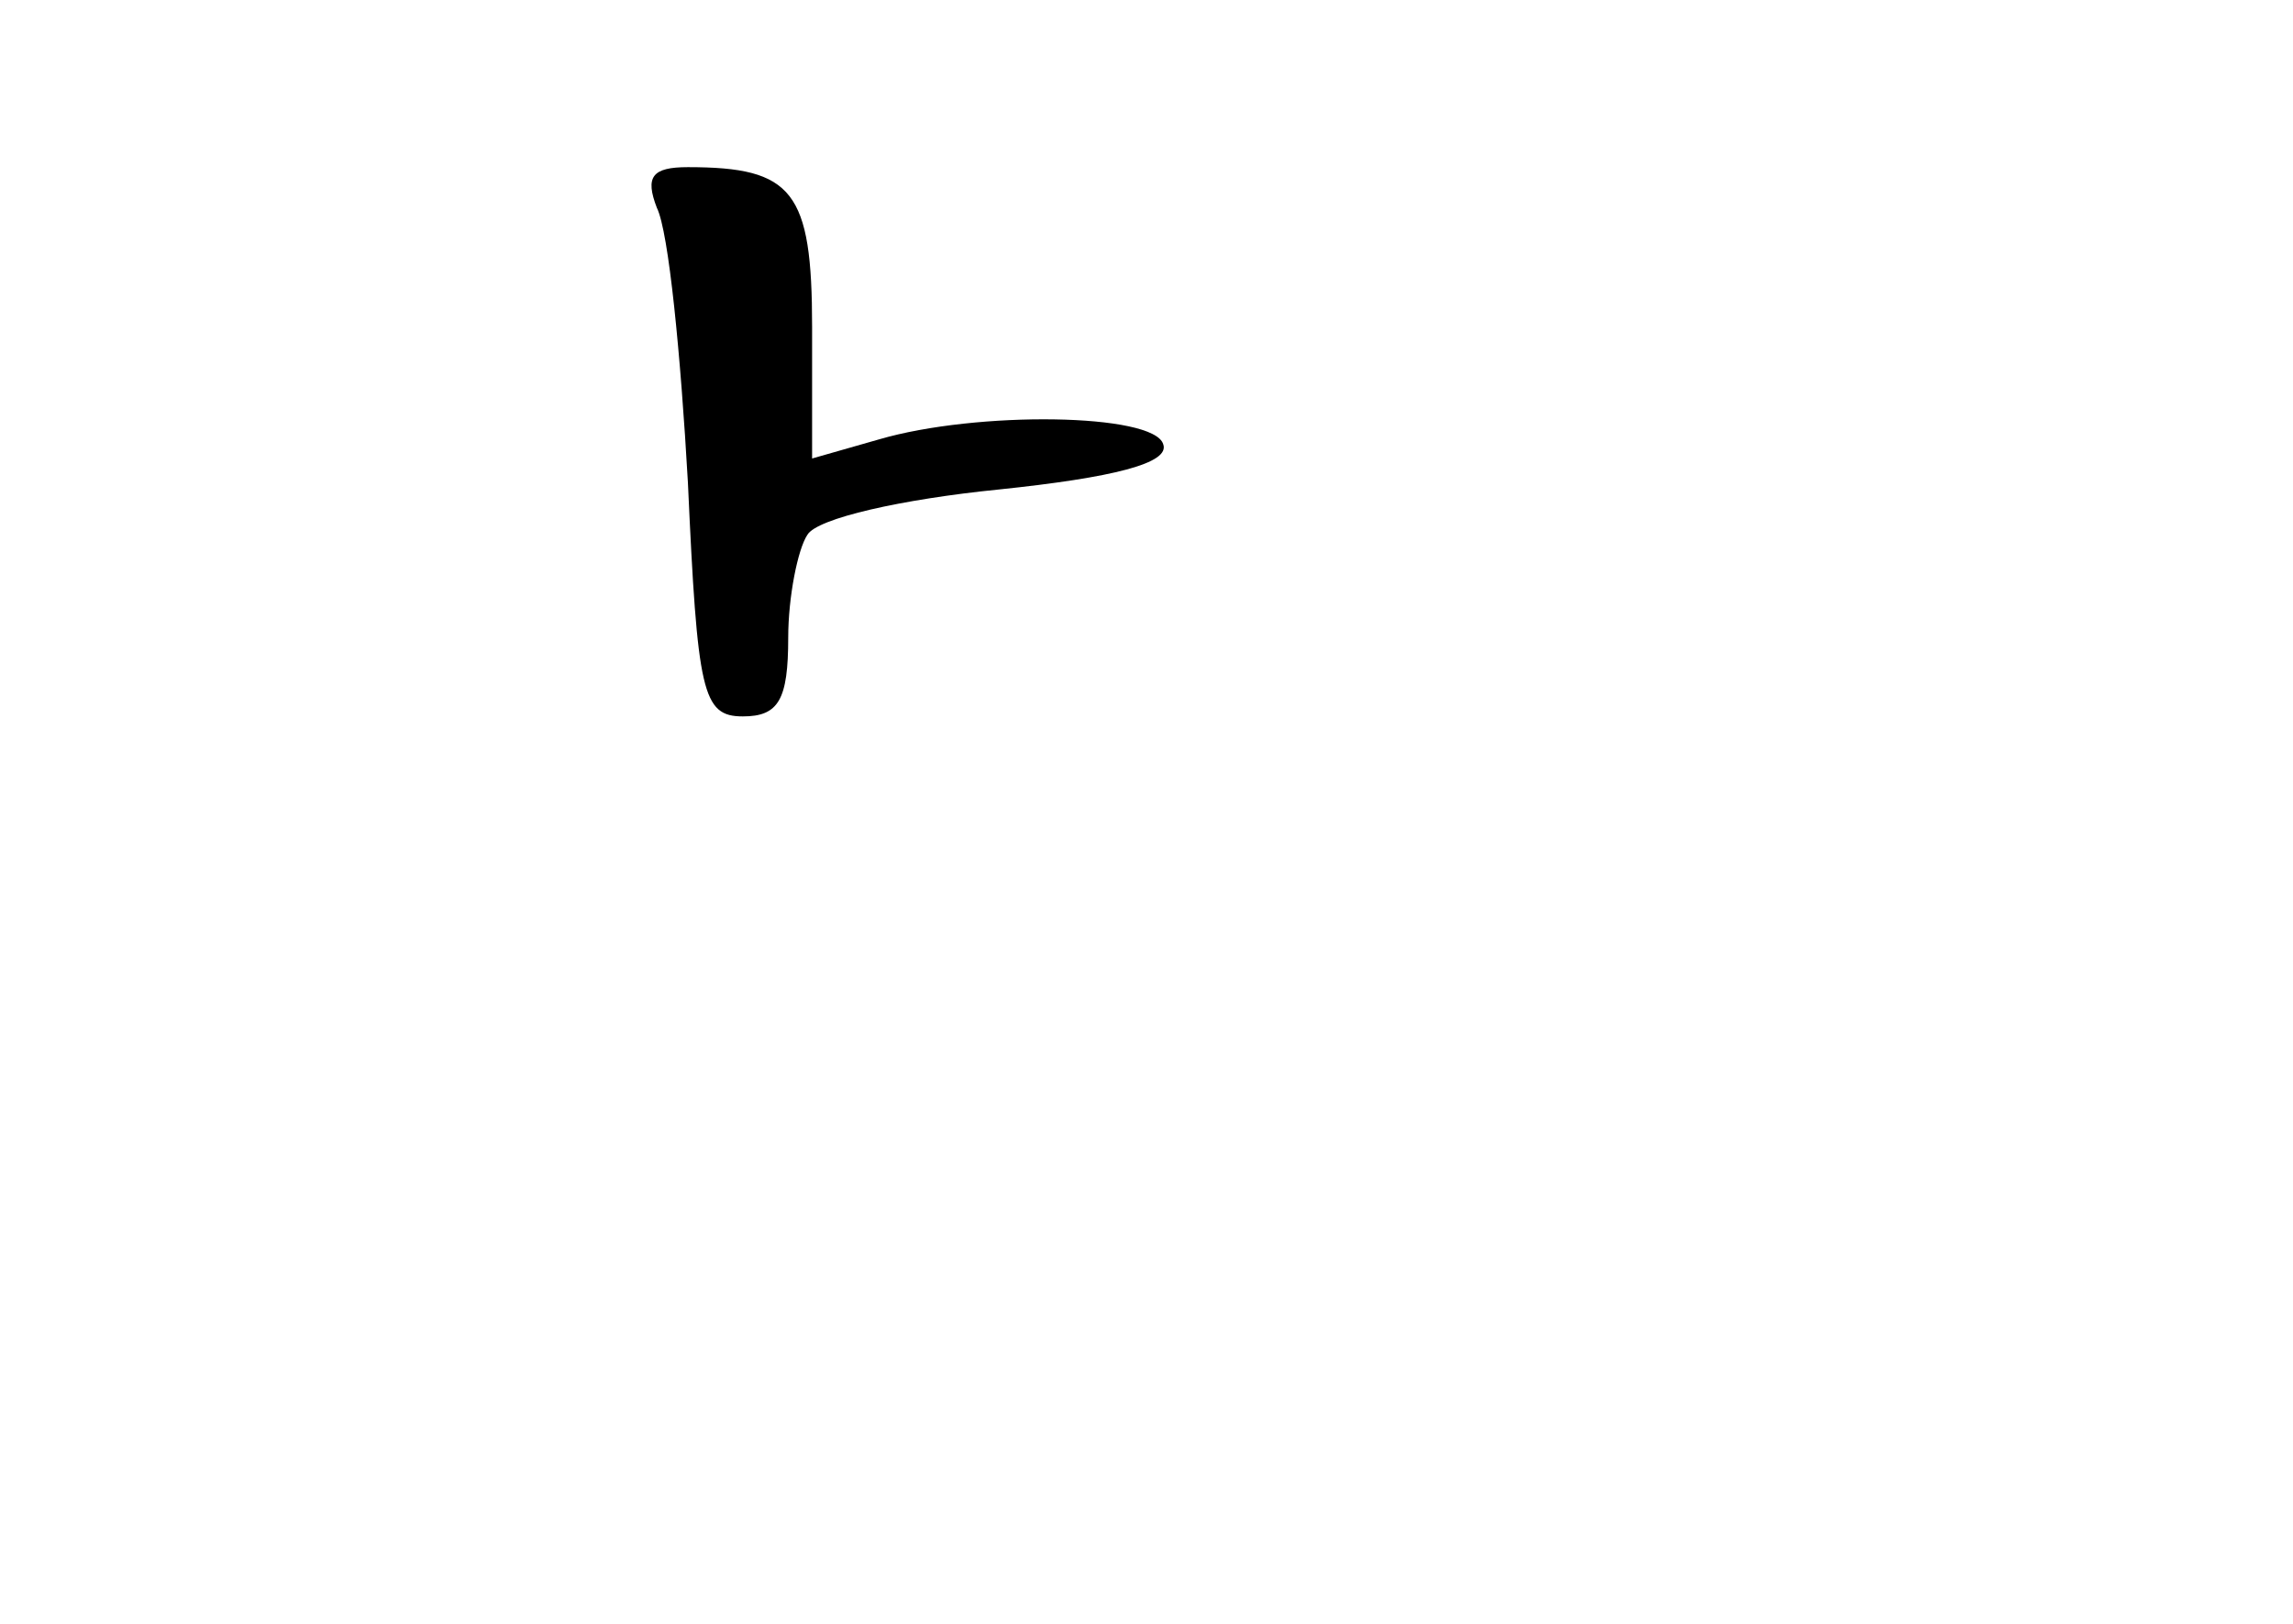<?xml version="1.0" standalone="no"?>
<!DOCTYPE svg PUBLIC "-//W3C//DTD SVG 20010904//EN"
 "http://www.w3.org/TR/2001/REC-SVG-20010904/DTD/svg10.dtd">
<svg version="1.0" xmlns="http://www.w3.org/2000/svg"
 width="96pt" height="68pt" viewBox="0 0 96 68"
 preserveAspectRatio="xMidYMid meet">
<g transform="translate(0,68) scale(0.1,-0.1)"
fill="#000000" stroke="none">
<path d="M275 593 c5 -10 10 -62 13 -115 4 -88 6 -98 23 -98 15 0 19 7 19 33
0 17 4 37 8 43 4 7 40 15 80 19 48 5 72 11 69 19 -4 13 -78 14 -119 2 l-28 -8
0 55 c0 57 -8 67 -52 67 -15 0 -18 -4 -13 -17z"/>
</g>
</svg>
